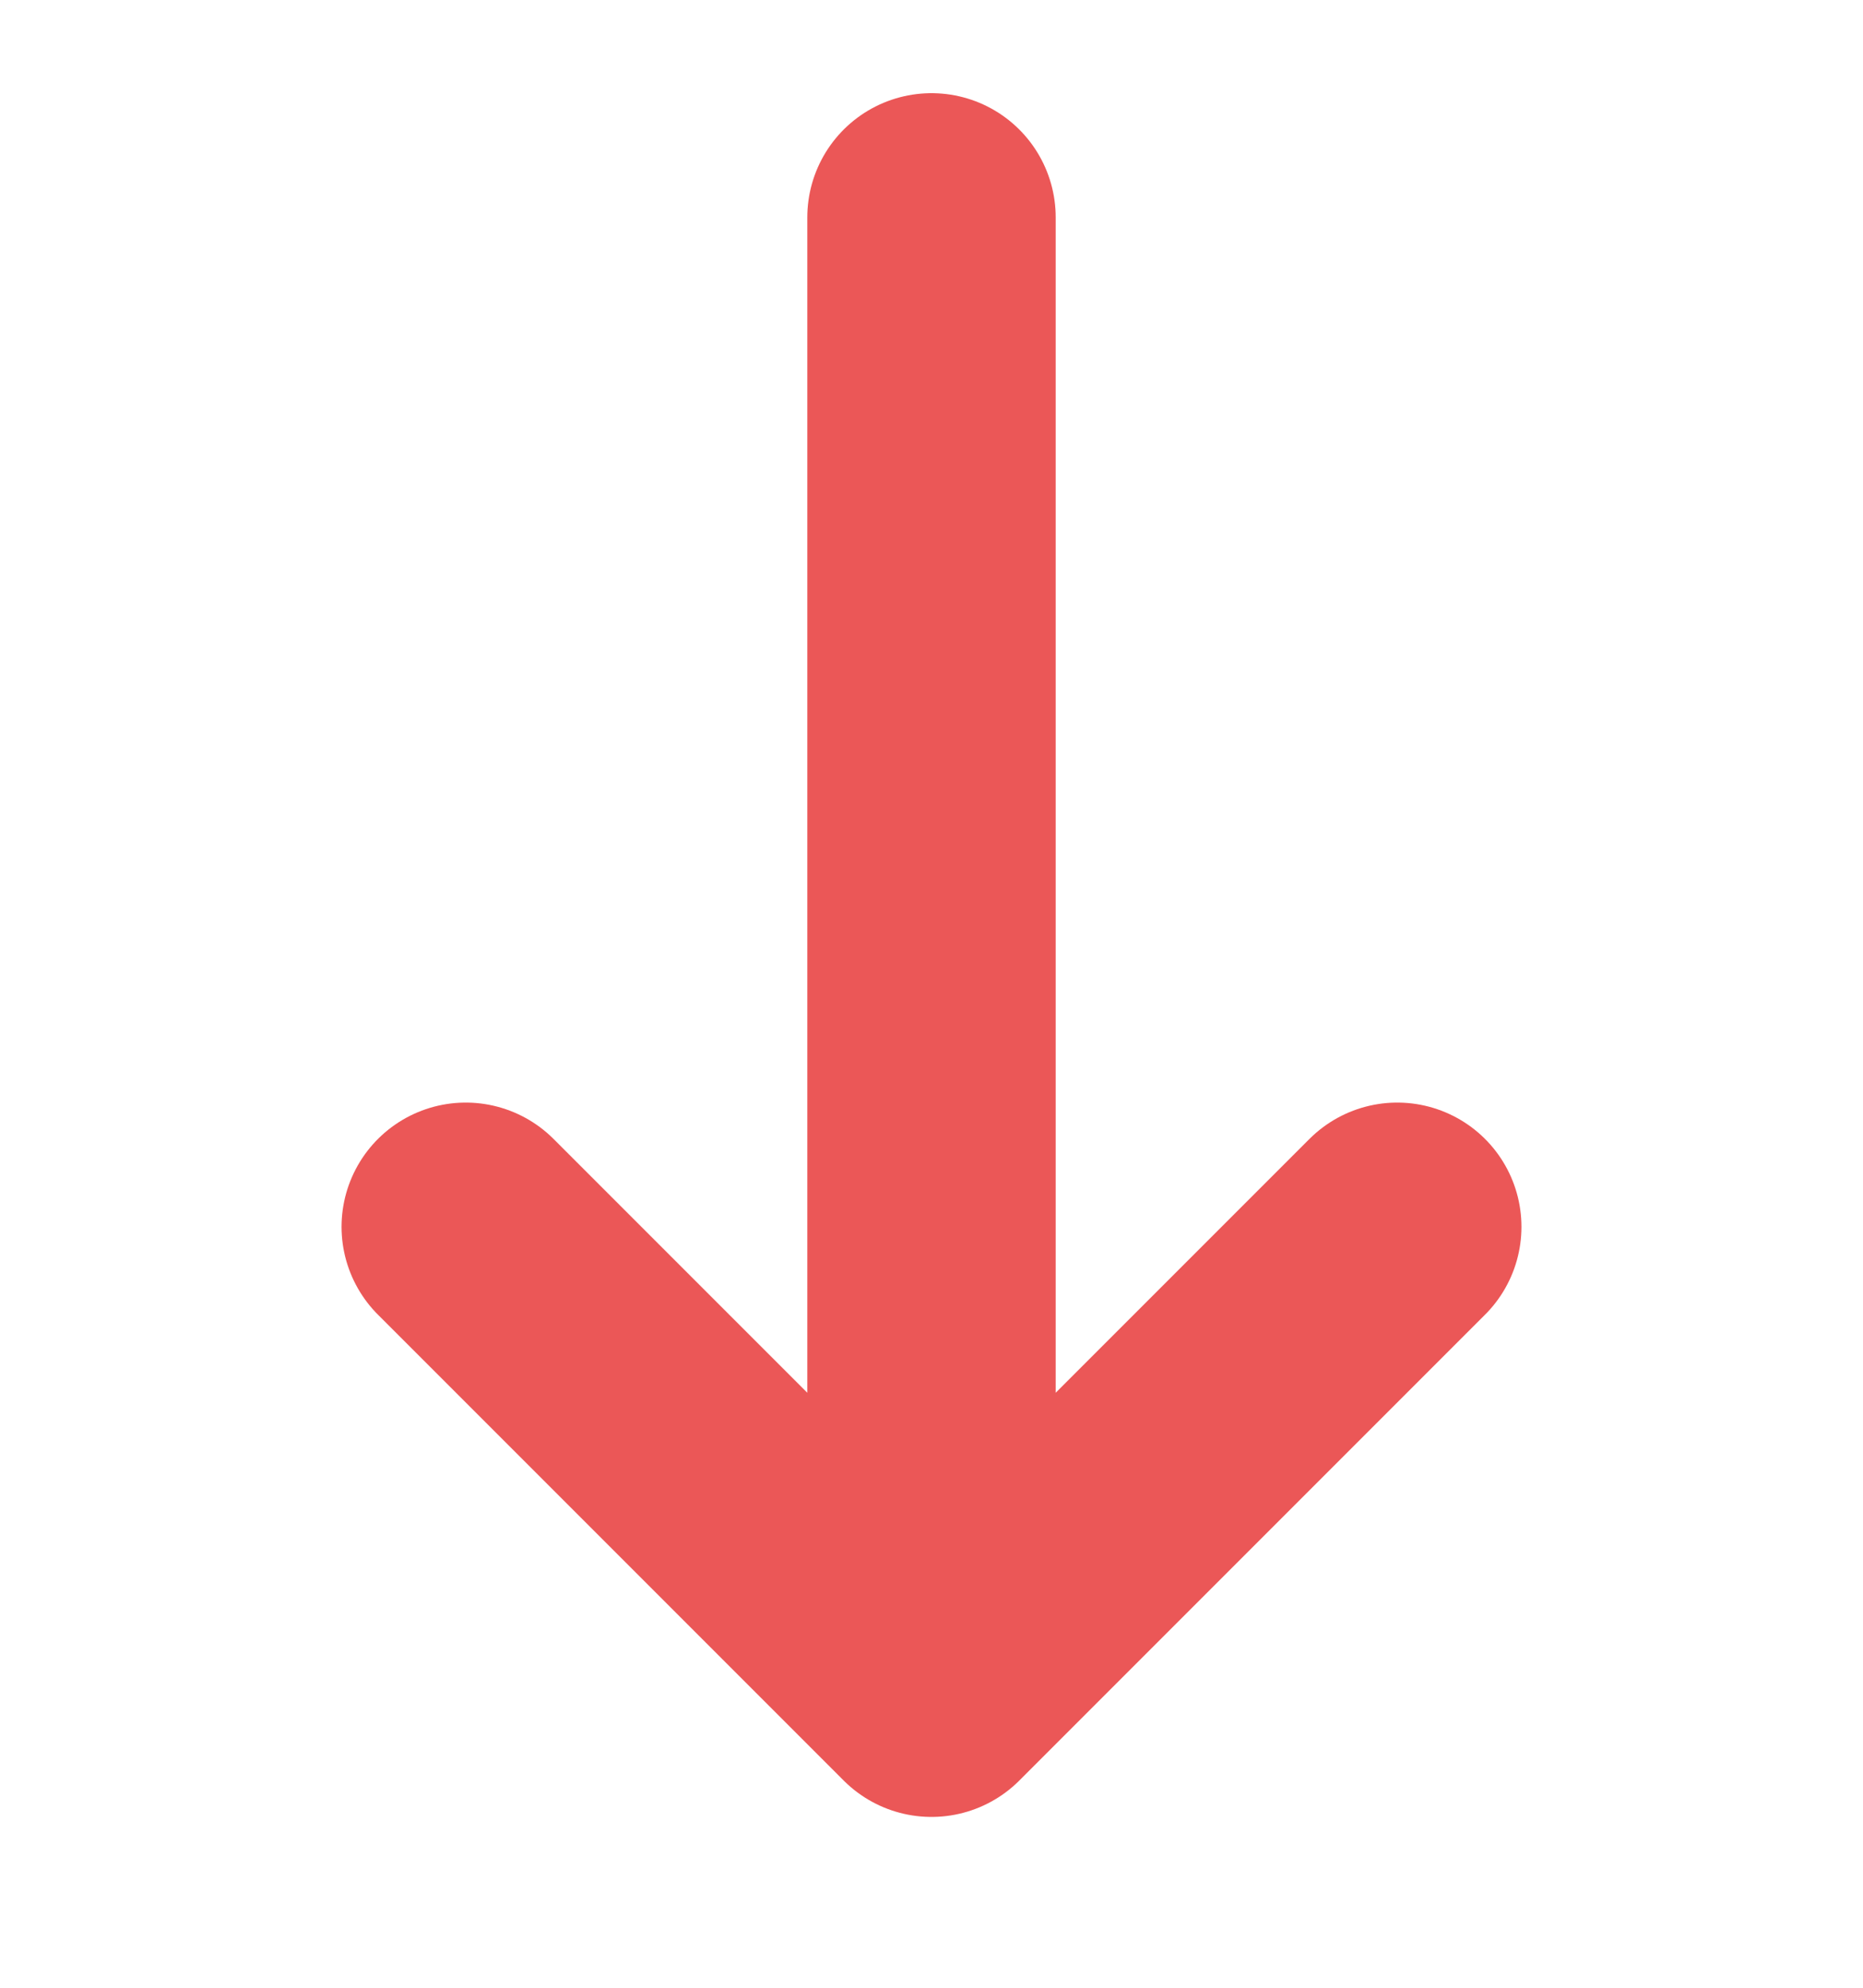 <svg width="15" height="16" viewBox="0 0 15 16" fill="none" xmlns="http://www.w3.org/2000/svg">
<g clip-path="url(#clip0)">
<path d="M7.5 13.625L11.25 9.875M7.5 13.625L3.75 9.875M7.5 13.625L7.5 1.75" stroke="#EB5757" stroke-width="2" stroke-linecap="round" stroke-linejoin="round"/>
</g>
<defs>
<clipPath id="clip0">
<rect width="15" height="15" fill="white" transform="matrix(-4.37114e-08 -1 -1 4.37114e-08 15 15.5)"/>
</clipPath>
</defs>
</svg>
